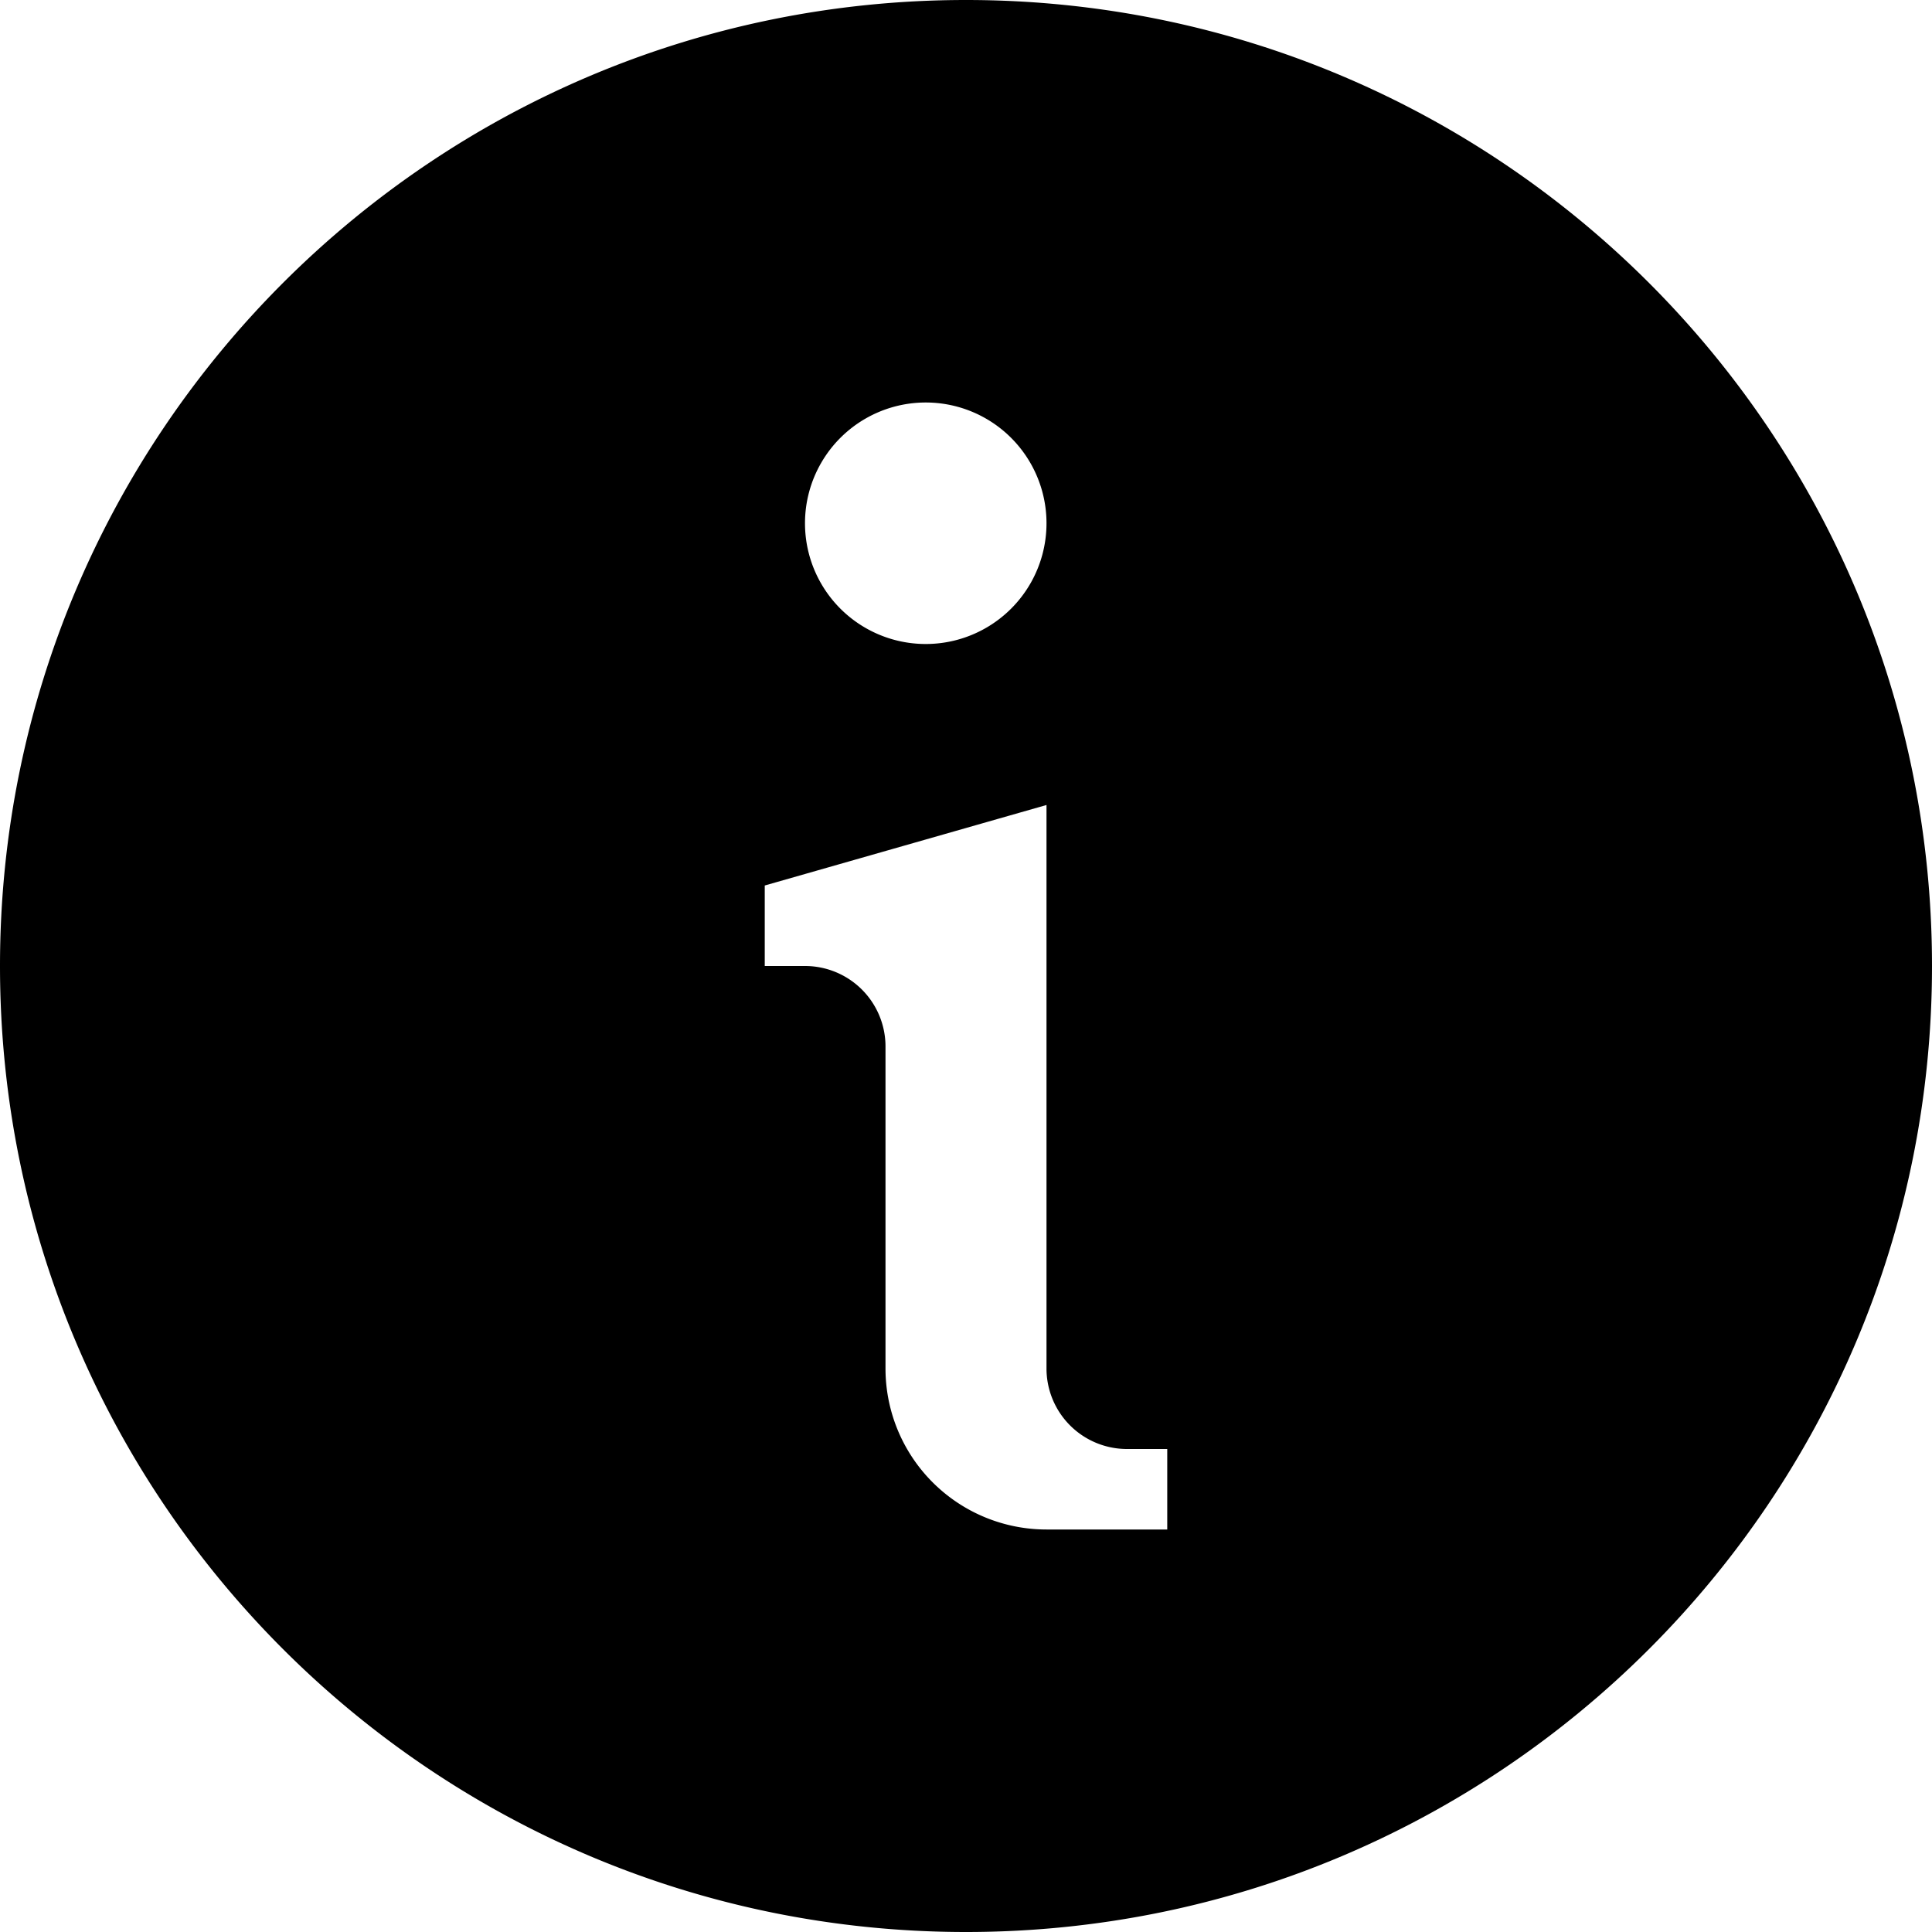 <svg xmlns="http://www.w3.org/2000/svg" width="24" height="24" fill="none"><path fill="currentColor" fill-rule="evenodd" d="M12 24c6.627 0 12-5.373 12-12S18.627 0 12 0 0 5.373 0 12s5.373 12 12 12m-.5-16a1.5 1.5 0 1 0 0-3 1.5 1.5 0 0 0 0 3m1.5 9v-7l-3.5 1v1h.5a1 1 0 0 1 1 1v4a2 2 0 0 0 2 2h1.5v-1H14a1 1 0 0 1-1-1" clip-rule="evenodd"/></svg>
